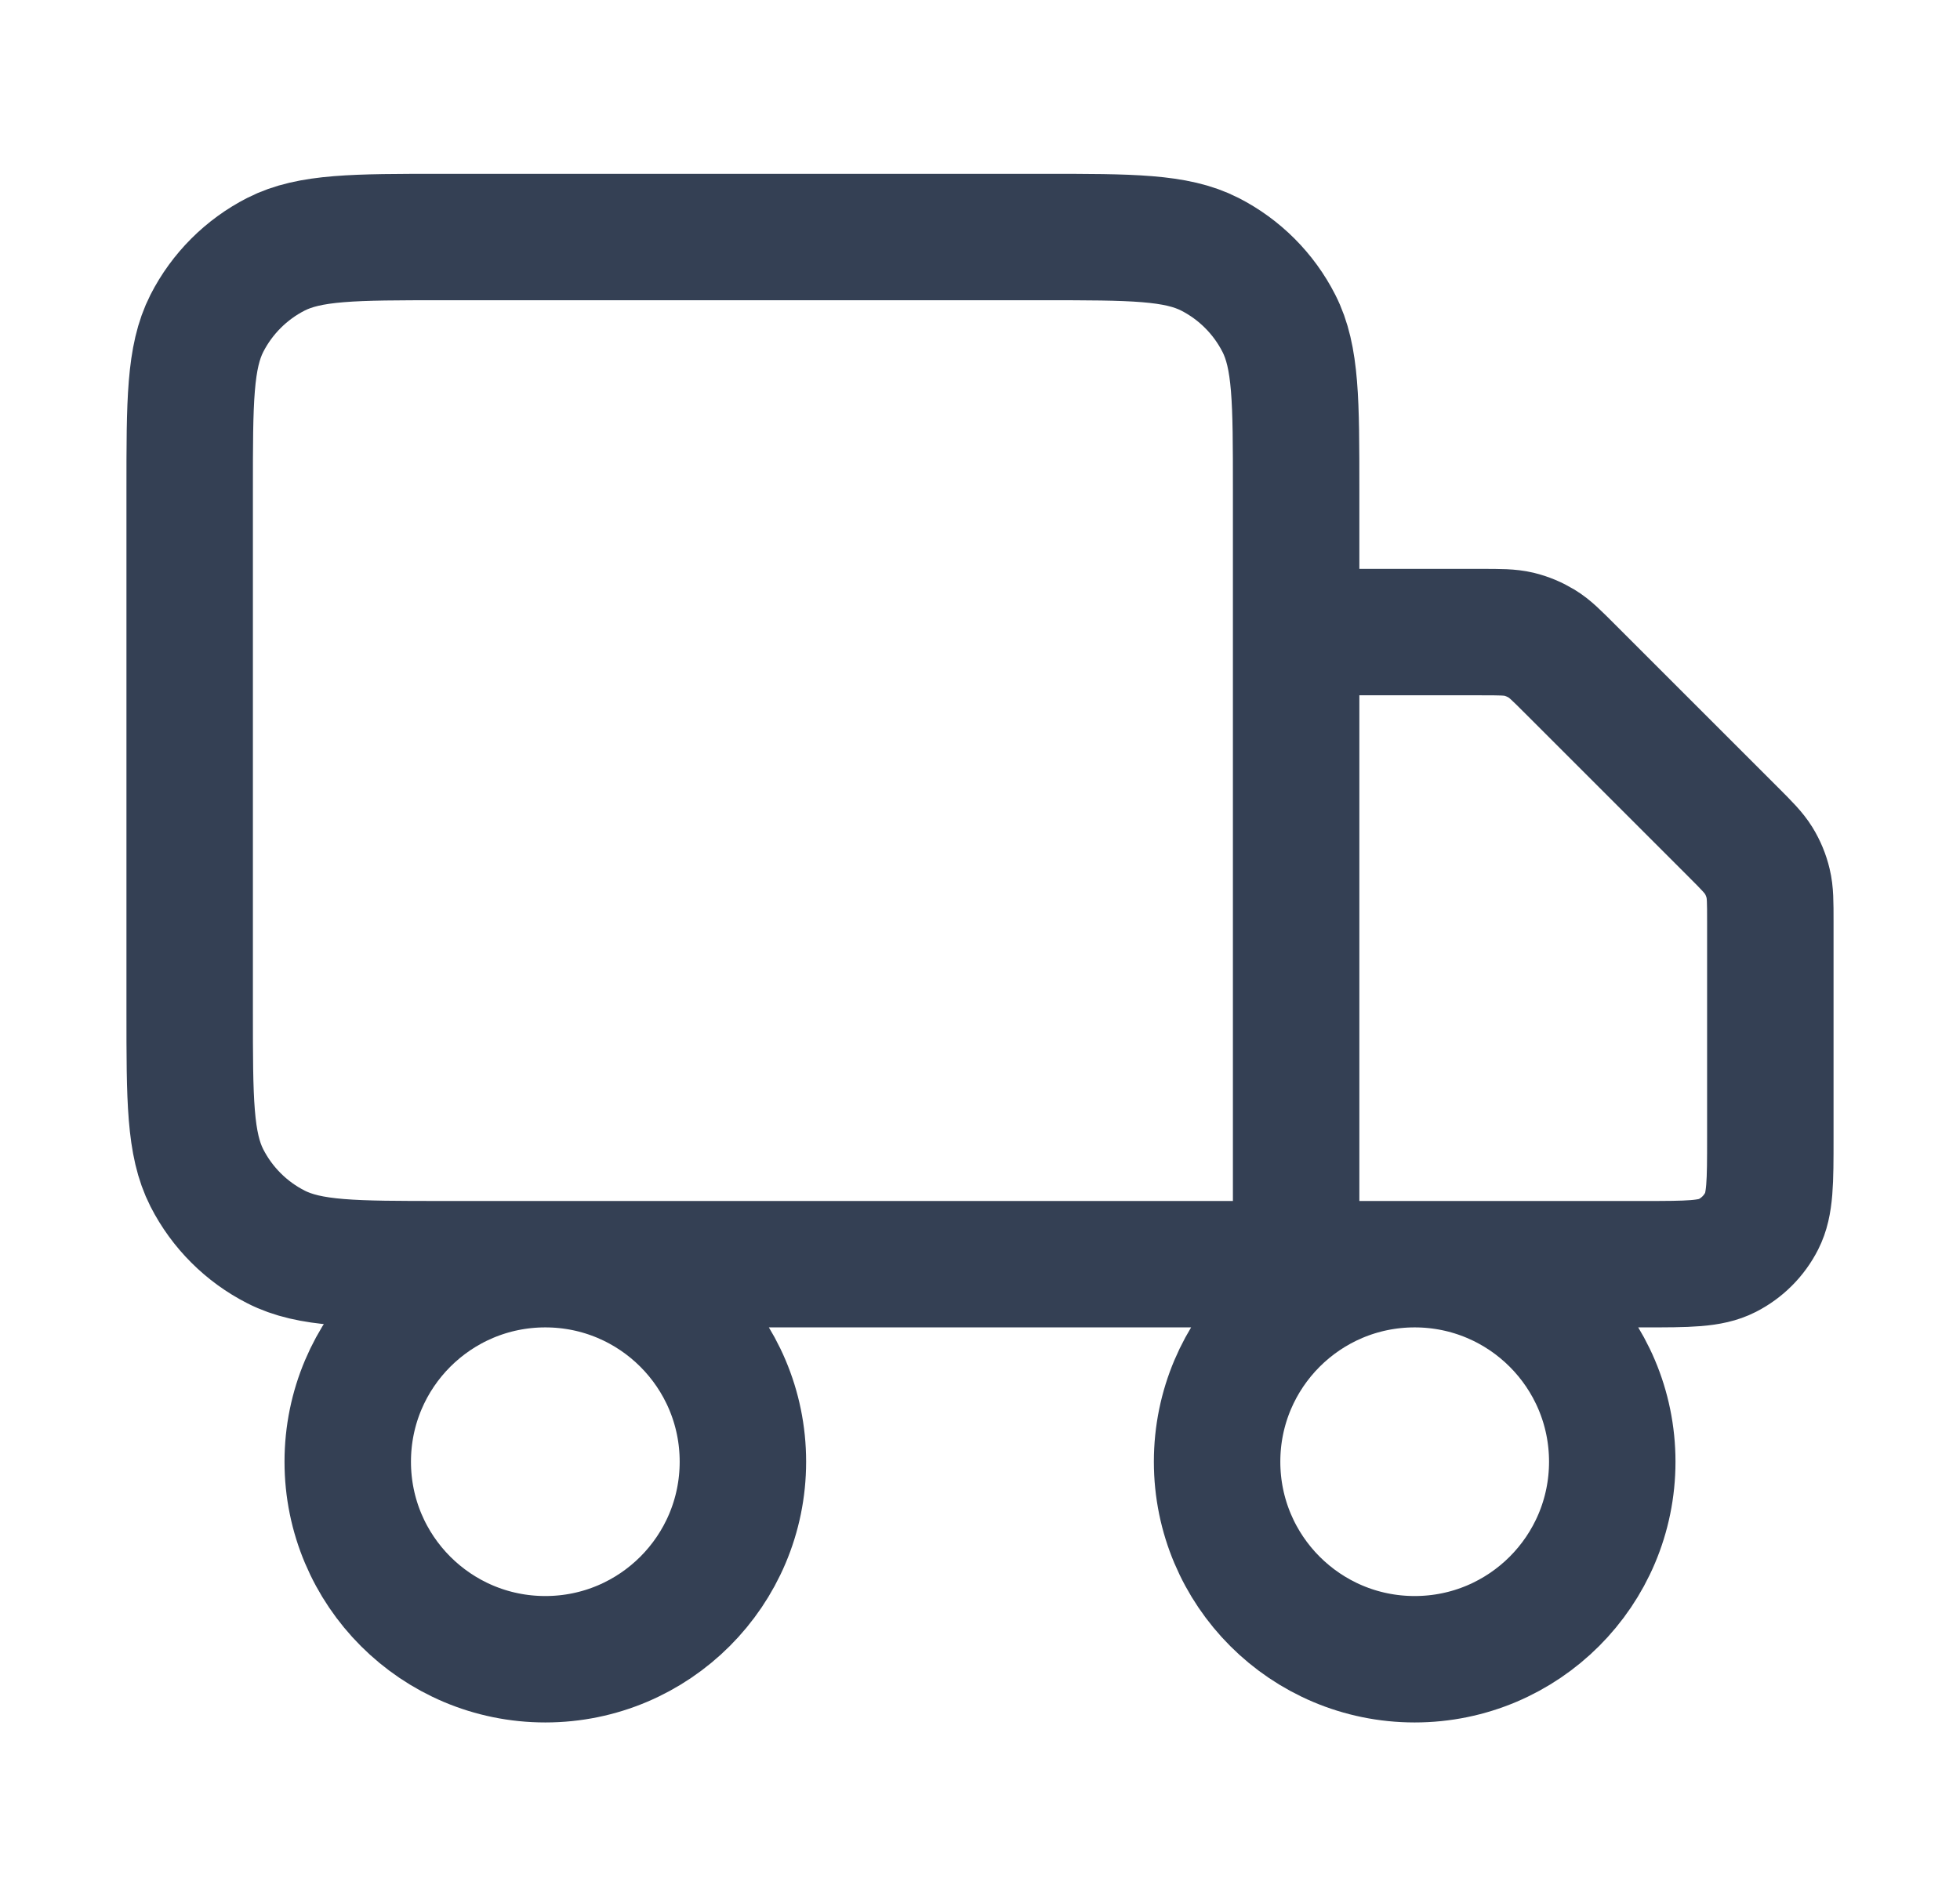 <svg width="31" height="30" viewBox="0 0 31 30" fill="none" xmlns="http://www.w3.org/2000/svg">
<path d="M20.5 20V7.75C20.5 6.35 20.5 5.65 20.227 5.115C19.988 4.645 19.605 4.262 19.135 4.022C18.6 3.75 17.9 3.75 16.5 3.75H7C5.6 3.75 4.9 3.75 4.365 4.022C3.895 4.262 3.512 4.645 3.272 5.115C3 5.65 3 6.35 3 7.75V16C3 17.4 3 18.1 3.272 18.635C3.512 19.105 3.895 19.488 4.365 19.727C4.9 20 5.6 20 7 20H20.5ZM20.5 20H26C26.7 20 27.05 20 27.317 19.864C27.553 19.744 27.744 19.553 27.864 19.317C28 19.05 28 18.7 28 18V14.578C28 14.273 28 14.12 27.965 13.976C27.935 13.848 27.884 13.726 27.816 13.615C27.738 13.489 27.63 13.38 27.414 13.164L24.836 10.586C24.62 10.37 24.512 10.261 24.385 10.184C24.273 10.116 24.152 10.065 24.024 10.034C23.88 10 23.727 10 23.422 10H20.5M11.75 23.125C11.75 24.851 10.351 26.25 8.625 26.25C6.899 26.25 5.5 24.851 5.5 23.125C5.5 21.399 6.899 20 8.625 20C10.351 20 11.75 21.399 11.75 23.125ZM25.5 23.125C25.5 24.851 24.101 26.25 22.375 26.25C20.649 26.25 19.25 24.851 19.25 23.125C19.25 21.399 20.649 20 22.375 20C24.101 20 25.5 21.399 25.5 23.125Z" stroke="#344054" stroke-width="2" stroke-linecap="round" stroke-linejoin="round"/>
</svg>
